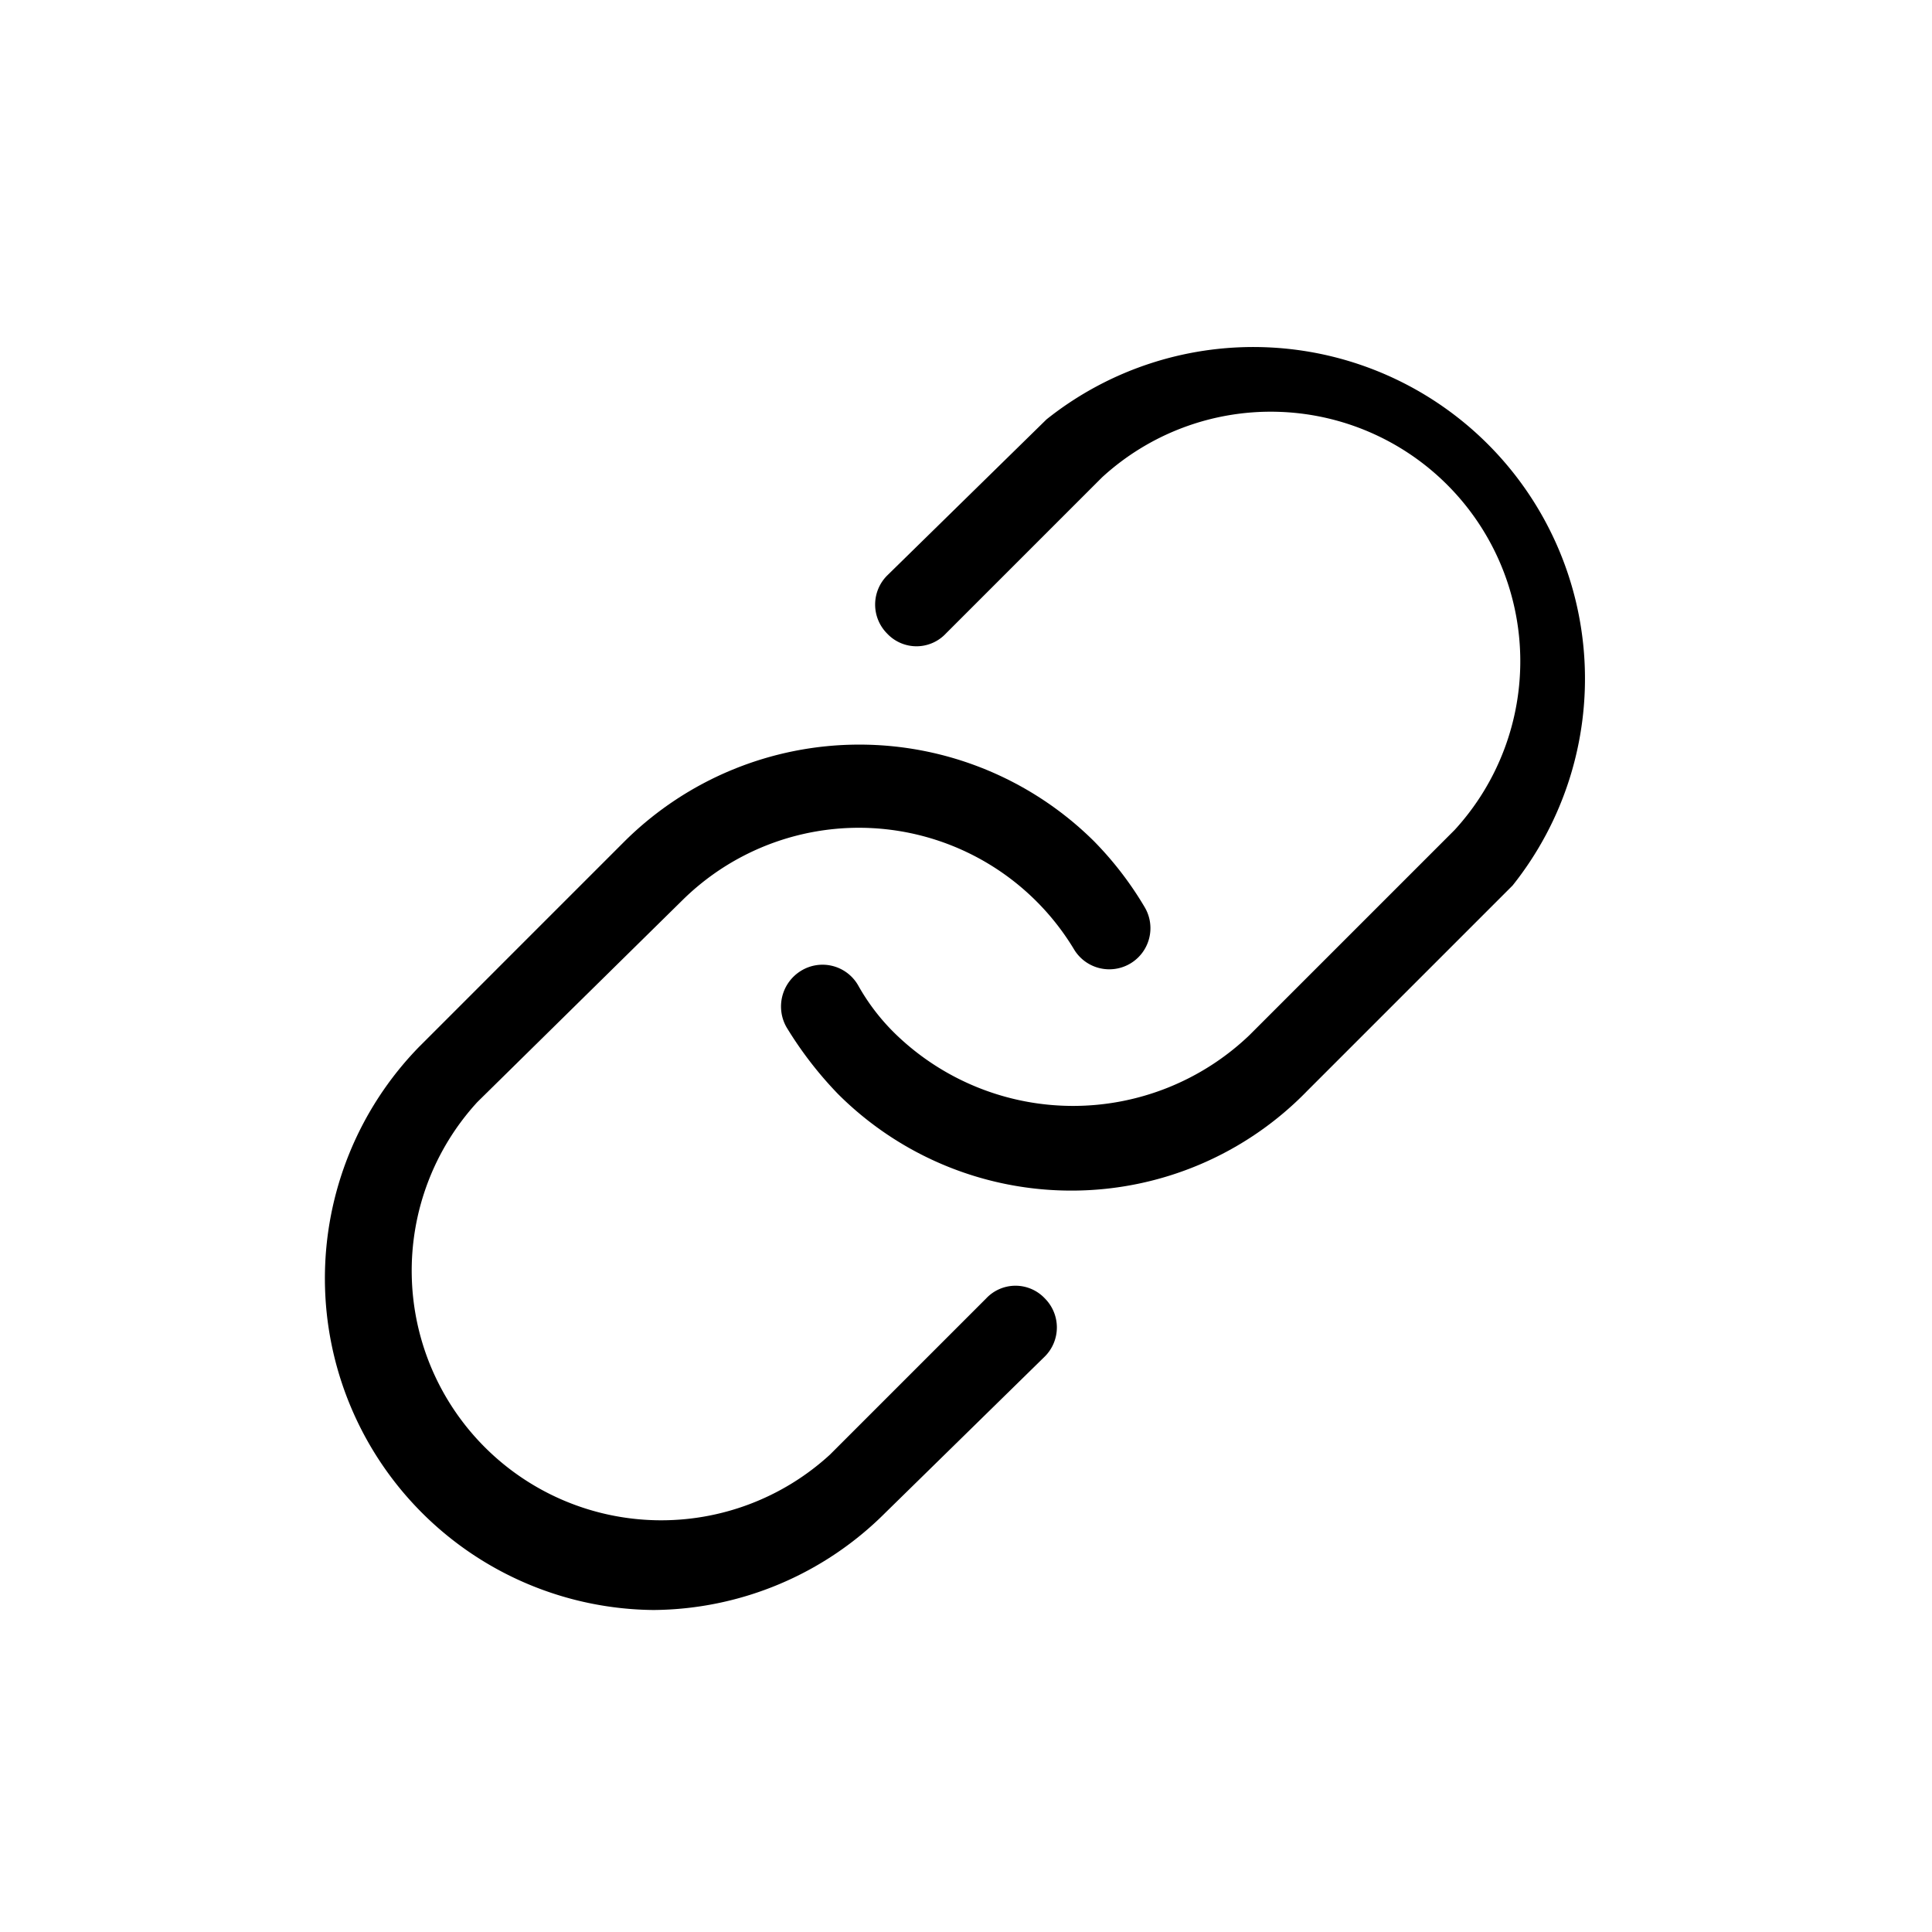 <svg xmlns="http://www.w3.org/2000/svg" viewBox="0 0 24 24"><title>it-link</title><g><path d="M8.12,20a4.12,4.12,0,0,1-2.91-7l2.55-2.55a4.14,4.14,0,0,1,5.83,0,4.25,4.25,0,0,1,.63.82.51.51,0,0,1-.88.52,3.12,3.12,0,0,0-4.86-.61L5.93,13.69a3.1,3.1,0,0,0,4.38,4.38l1.94-1.94a.5.5,0,0,1,.73,0,.51.51,0,0,1,0,.72L11,18.79A4.11,4.11,0,0,1,8.12,20Z"/><path d="M13.33,14.79a4.1,4.1,0,0,1-2.92-1.2,4.71,4.71,0,0,1-.64-.83.52.52,0,0,1,.18-.7.51.51,0,0,1,.71.18,2.64,2.64,0,0,0,.48.62,3.17,3.17,0,0,0,4.38,0l2.55-2.55a3.1,3.1,0,0,0-4.38-4.38L11.75,7.87a.5.5,0,0,1-.73,0,.51.51,0,0,1,0-.72L13,5.21A4.12,4.12,0,0,1,18.79,11l-2.55,2.55A4.08,4.08,0,0,1,13.33,14.79Z"/></g></svg>
